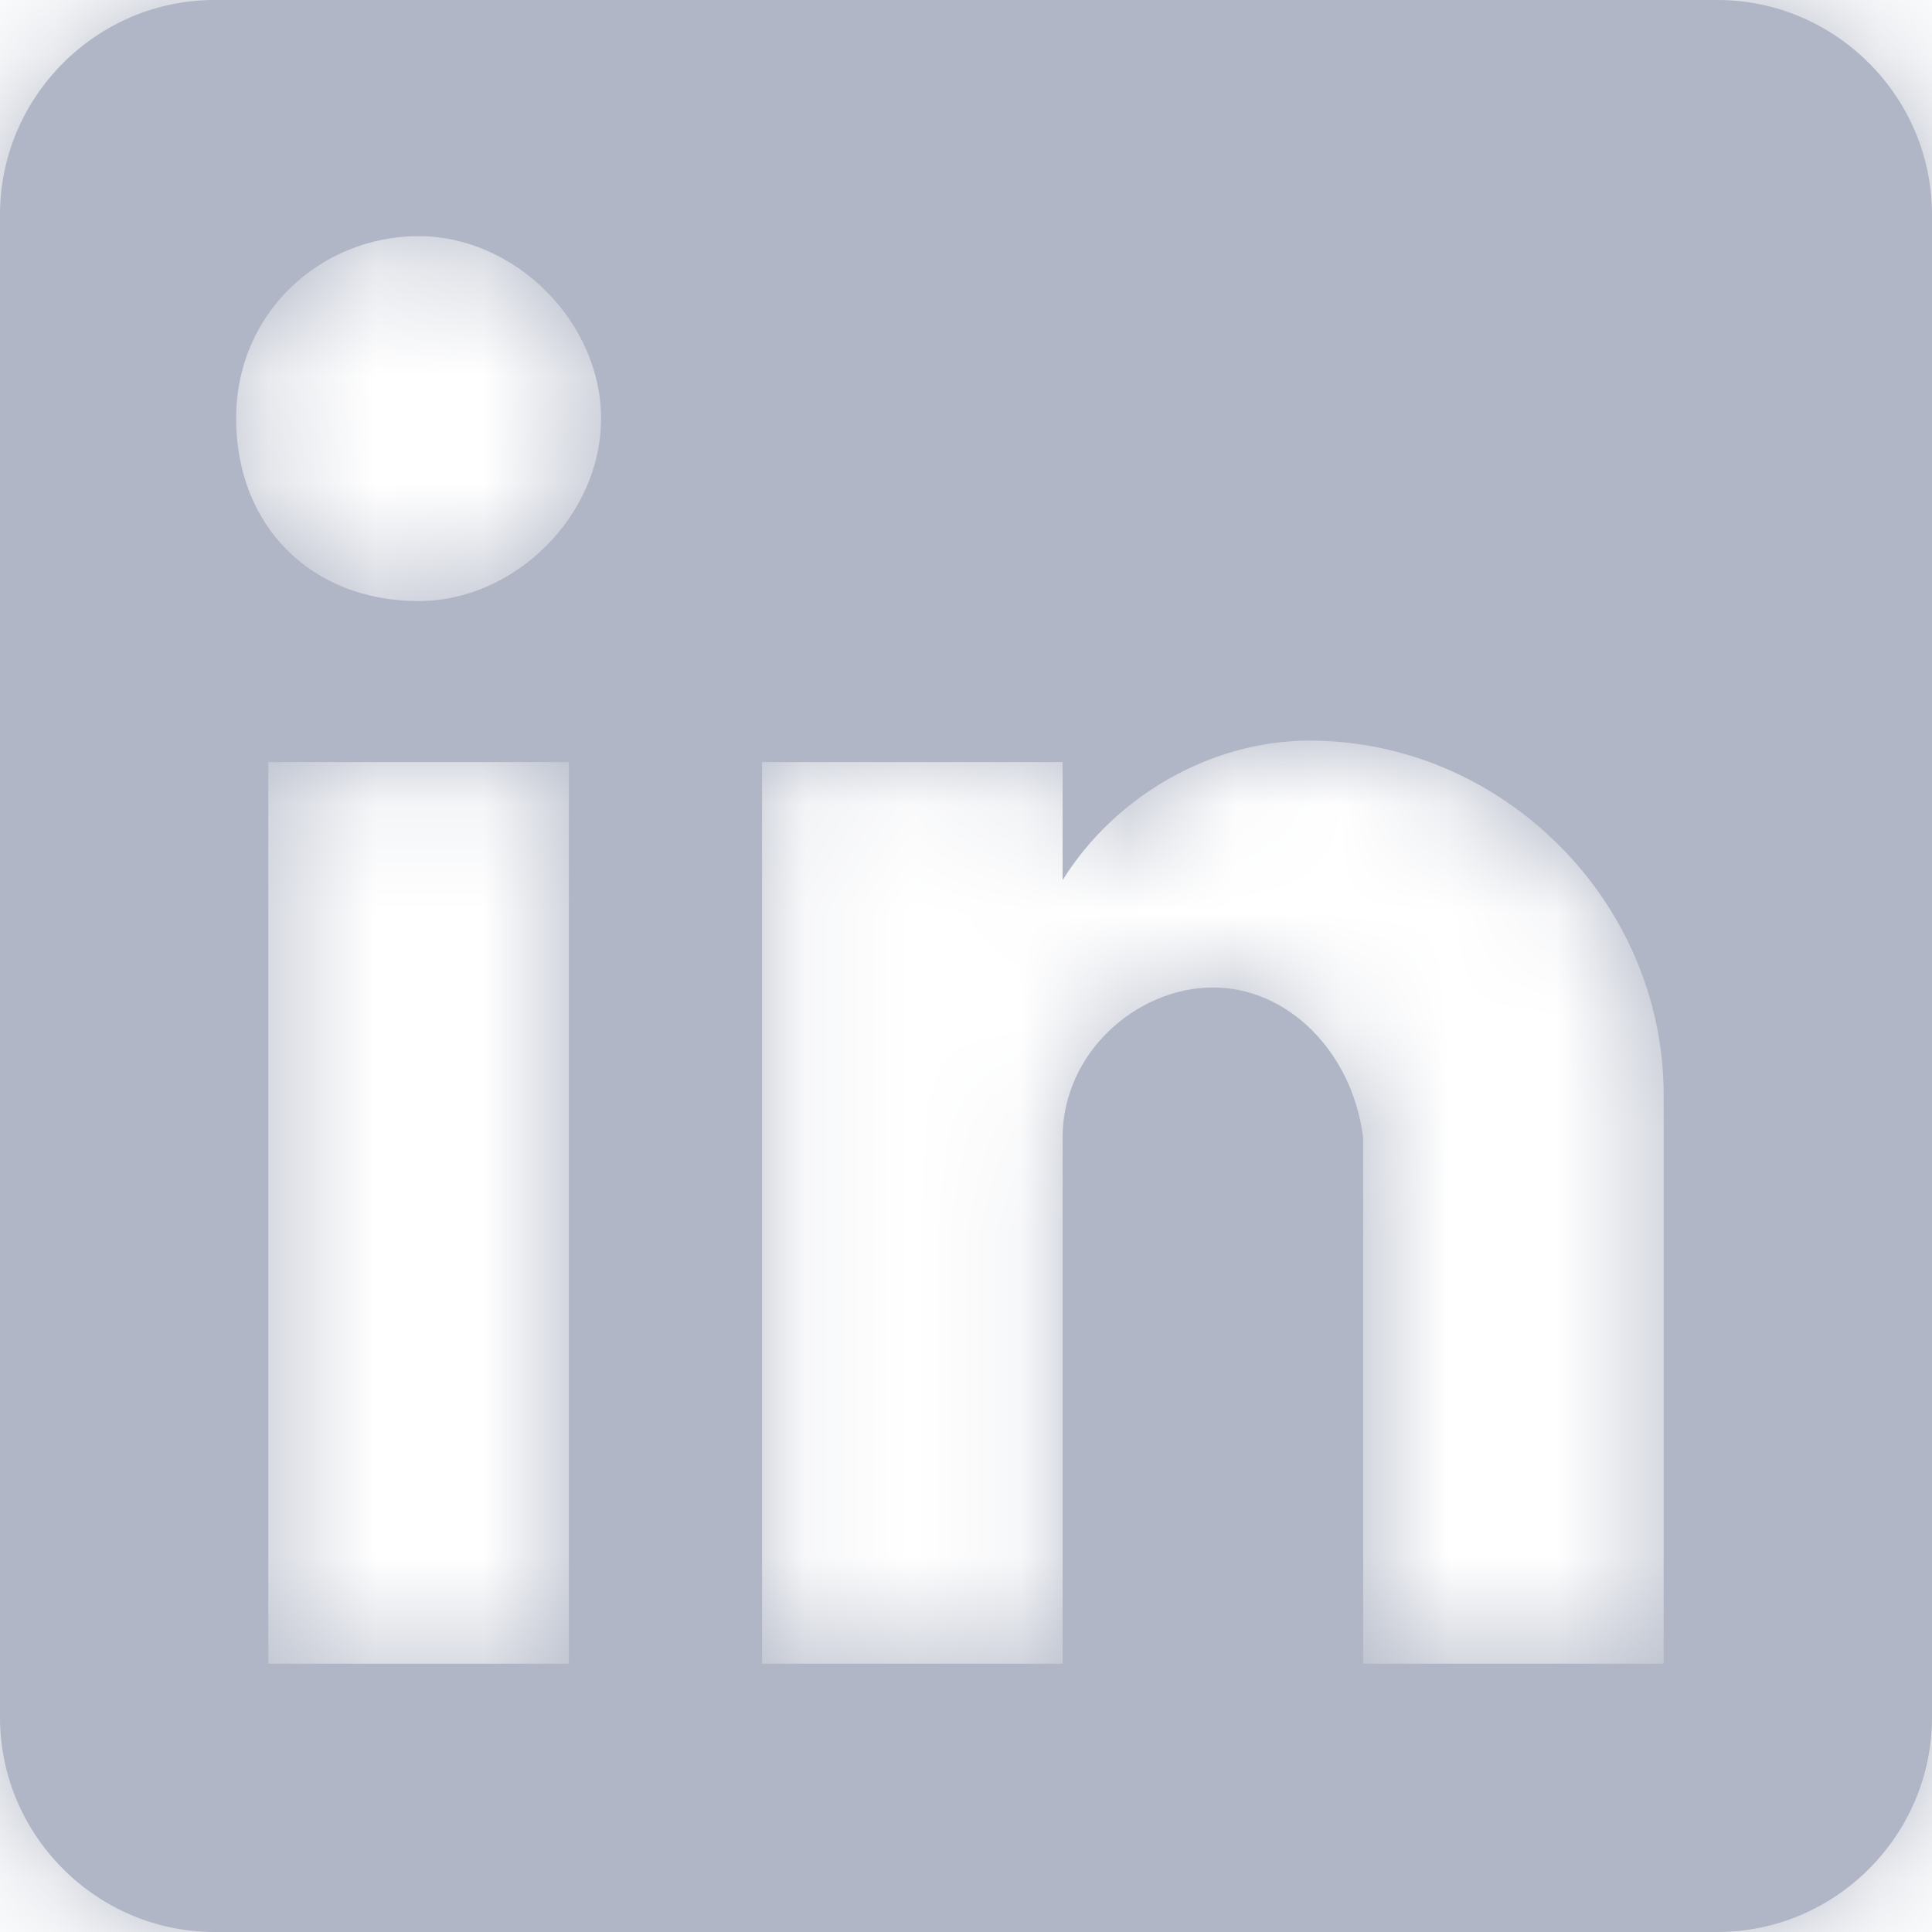 <svg xmlns="http://www.w3.org/2000/svg" xmlns:xlink="http://www.w3.org/1999/xlink" enable-background="new 0 0 18 18" viewBox="0 0 18 18" width="18"  height="18" ><mask id="a" height="24" maskUnits="userSpaceOnUse" width="24" x="0" y="0"><path d="m19 3c1.1 0 2 .9 2 2v14c0 1.1-.9 2-2 2h-14c-1.1 0-2-.9-2-2v-14c0-1.1.9-2 2-2zm-.5 15.5v-5.3c0-1.8-1.5-3.3-3.3-3.3-.9 0-1.8.5-2.3 1.3v-1.1h-2.8v8.4h2.8v-4.9c0-.8.7-1.4 1.4-1.4s1.3.6 1.4 1.4v4.9zm-11.6-9.9c.9 0 1.7-.8 1.7-1.7s-.8-1.7-1.7-1.7-1.7.7-1.7 1.7.7 1.7 1.7 1.7zm1.4 9.9v-8.4h-2.8v8.4z" fill="#fff"/></mask><g transform="translate(-3 -3)"><path d="m19 3c1.1 0 2 .9 2 2v14c0 1.1-.9 2-2 2h-14c-1.1 0-2-.9-2-2v-14c0-1.1.9-2 2-2zm-.5 15.5v-5.3c0-1.8-1.5-3.3-3.3-3.3-.9 0-1.8.5-2.3 1.3v-1.1h-2.8v8.4h2.8v-4.9c0-.8.7-1.4 1.4-1.4s1.3.6 1.4 1.4v4.9zm-11.6-9.9c.9 0 1.7-.8 1.7-1.7s-.8-1.7-1.7-1.7-1.7.7-1.7 1.7.7 1.7 1.7 1.7zm1.4 9.9v-8.4h-2.8v8.4z" fill="#b0b6c5"/><g mask="url(#a)"><path d="m0 0h24v24h-24z" fill="#b0b6c5"/></g></g></svg>